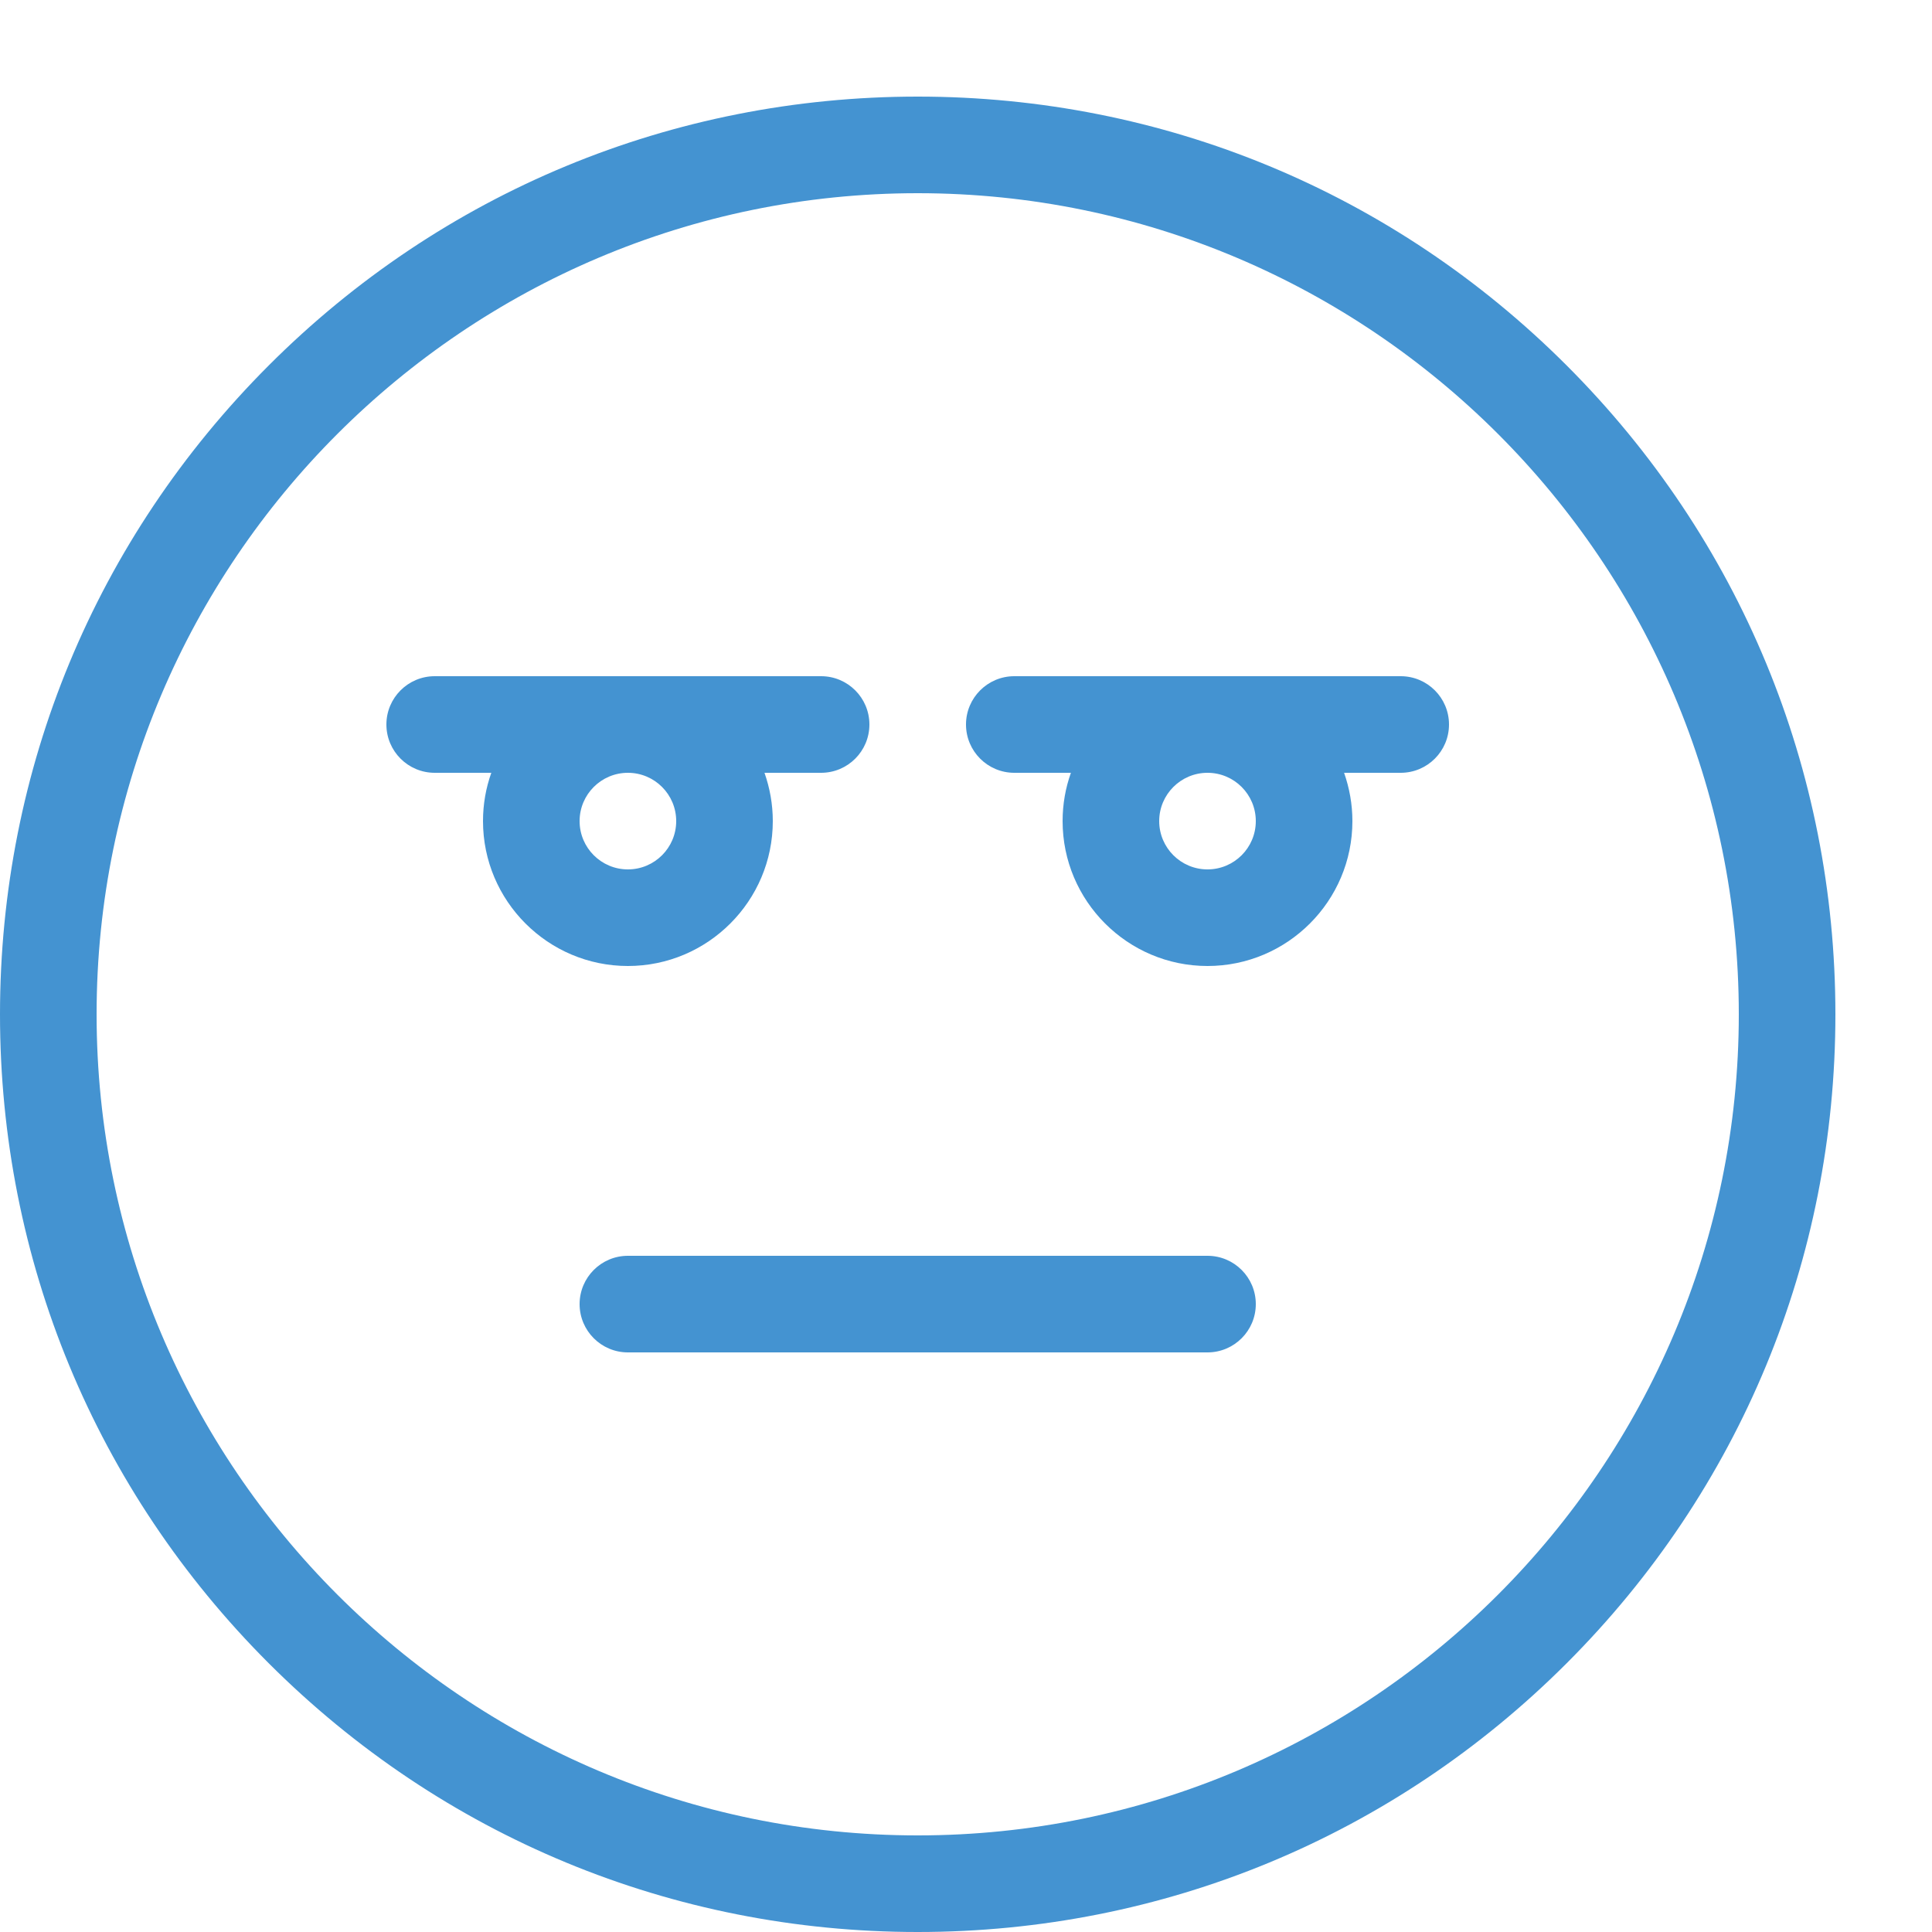<?xml version="1.0" encoding="utf-8"?>
<!-- Generated by IcoMoon.io -->
<!DOCTYPE svg PUBLIC "-//W3C//DTD SVG 1.1//EN" "http://www.w3.org/Graphics/SVG/1.1/DTD/svg11.dtd">
<svg version="1.1" xmlns="http://www.w3.org/2000/svg" xmlns:xlink="http://www.w3.org/1999/xlink" width="20" height="20" viewBox="0 0 20 20">
<path fill="#4493d1" d="M9.5 20c-2.538 0-4.923-0.988-6.718-2.782s-2.782-4.18-2.782-6.717c0-2.538 0.988-4.923 2.782-6.718s4.18-2.783 6.718-2.783c2.538 0 4.923 0.988 6.718 2.783s2.782 4.18 2.782 6.718-0.988 4.923-2.782 6.717c-1.794 1.794-4.18 2.782-6.718 2.782zM9.5 2c-4.687 0-8.5 3.813-8.5 8.5s3.813 8.5 8.5 8.5 8.5-3.813 8.5-8.5-3.813-8.5-8.5-8.5z"></path>
<path fill="#4493d1" d="M12.5 14h-6c-0.276 0-0.5-0.224-0.5-0.5s0.224-0.5 0.5-0.5h6c0.276 0 0.5 0.224 0.5 0.5s-0.224 0.5-0.5 0.5z"></path>
<path fill="#4493d1" d="M8.5 7h-4c-0.276 0-0.5 0.224-0.5 0.5s0.224 0.5 0.5 0.5h0.586c-0.056 0.157-0.086 0.325-0.086 0.5 0 0.827 0.673 1.5 1.5 1.5s1.5-0.673 1.5-1.5c0-0.175-0.031-0.343-0.086-0.5h0.586c0.276 0 0.5-0.224 0.5-0.5s-0.224-0.5-0.5-0.5zM7 8.5c0 0.276-0.224 0.5-0.5 0.5s-0.5-0.224-0.5-0.5 0.224-0.5 0.5-0.5 0.5 0.224 0.5 0.5z"></path>
<path fill="#4493d1" d="M14.5 7h-4c-0.276 0-0.5 0.224-0.5 0.5s0.224 0.5 0.5 0.5h0.586c-0.056 0.157-0.086 0.325-0.086 0.5 0 0.827 0.673 1.5 1.5 1.5s1.5-0.673 1.5-1.5c0-0.175-0.031-0.343-0.086-0.5h0.586c0.276 0 0.5-0.224 0.5-0.5s-0.224-0.5-0.5-0.5zM13 8.5c0 0.276-0.224 0.5-0.5 0.5s-0.5-0.224-0.5-0.5 0.224-0.5 0.5-0.5 0.5 0.224 0.5 0.5z"></path>
</svg>
